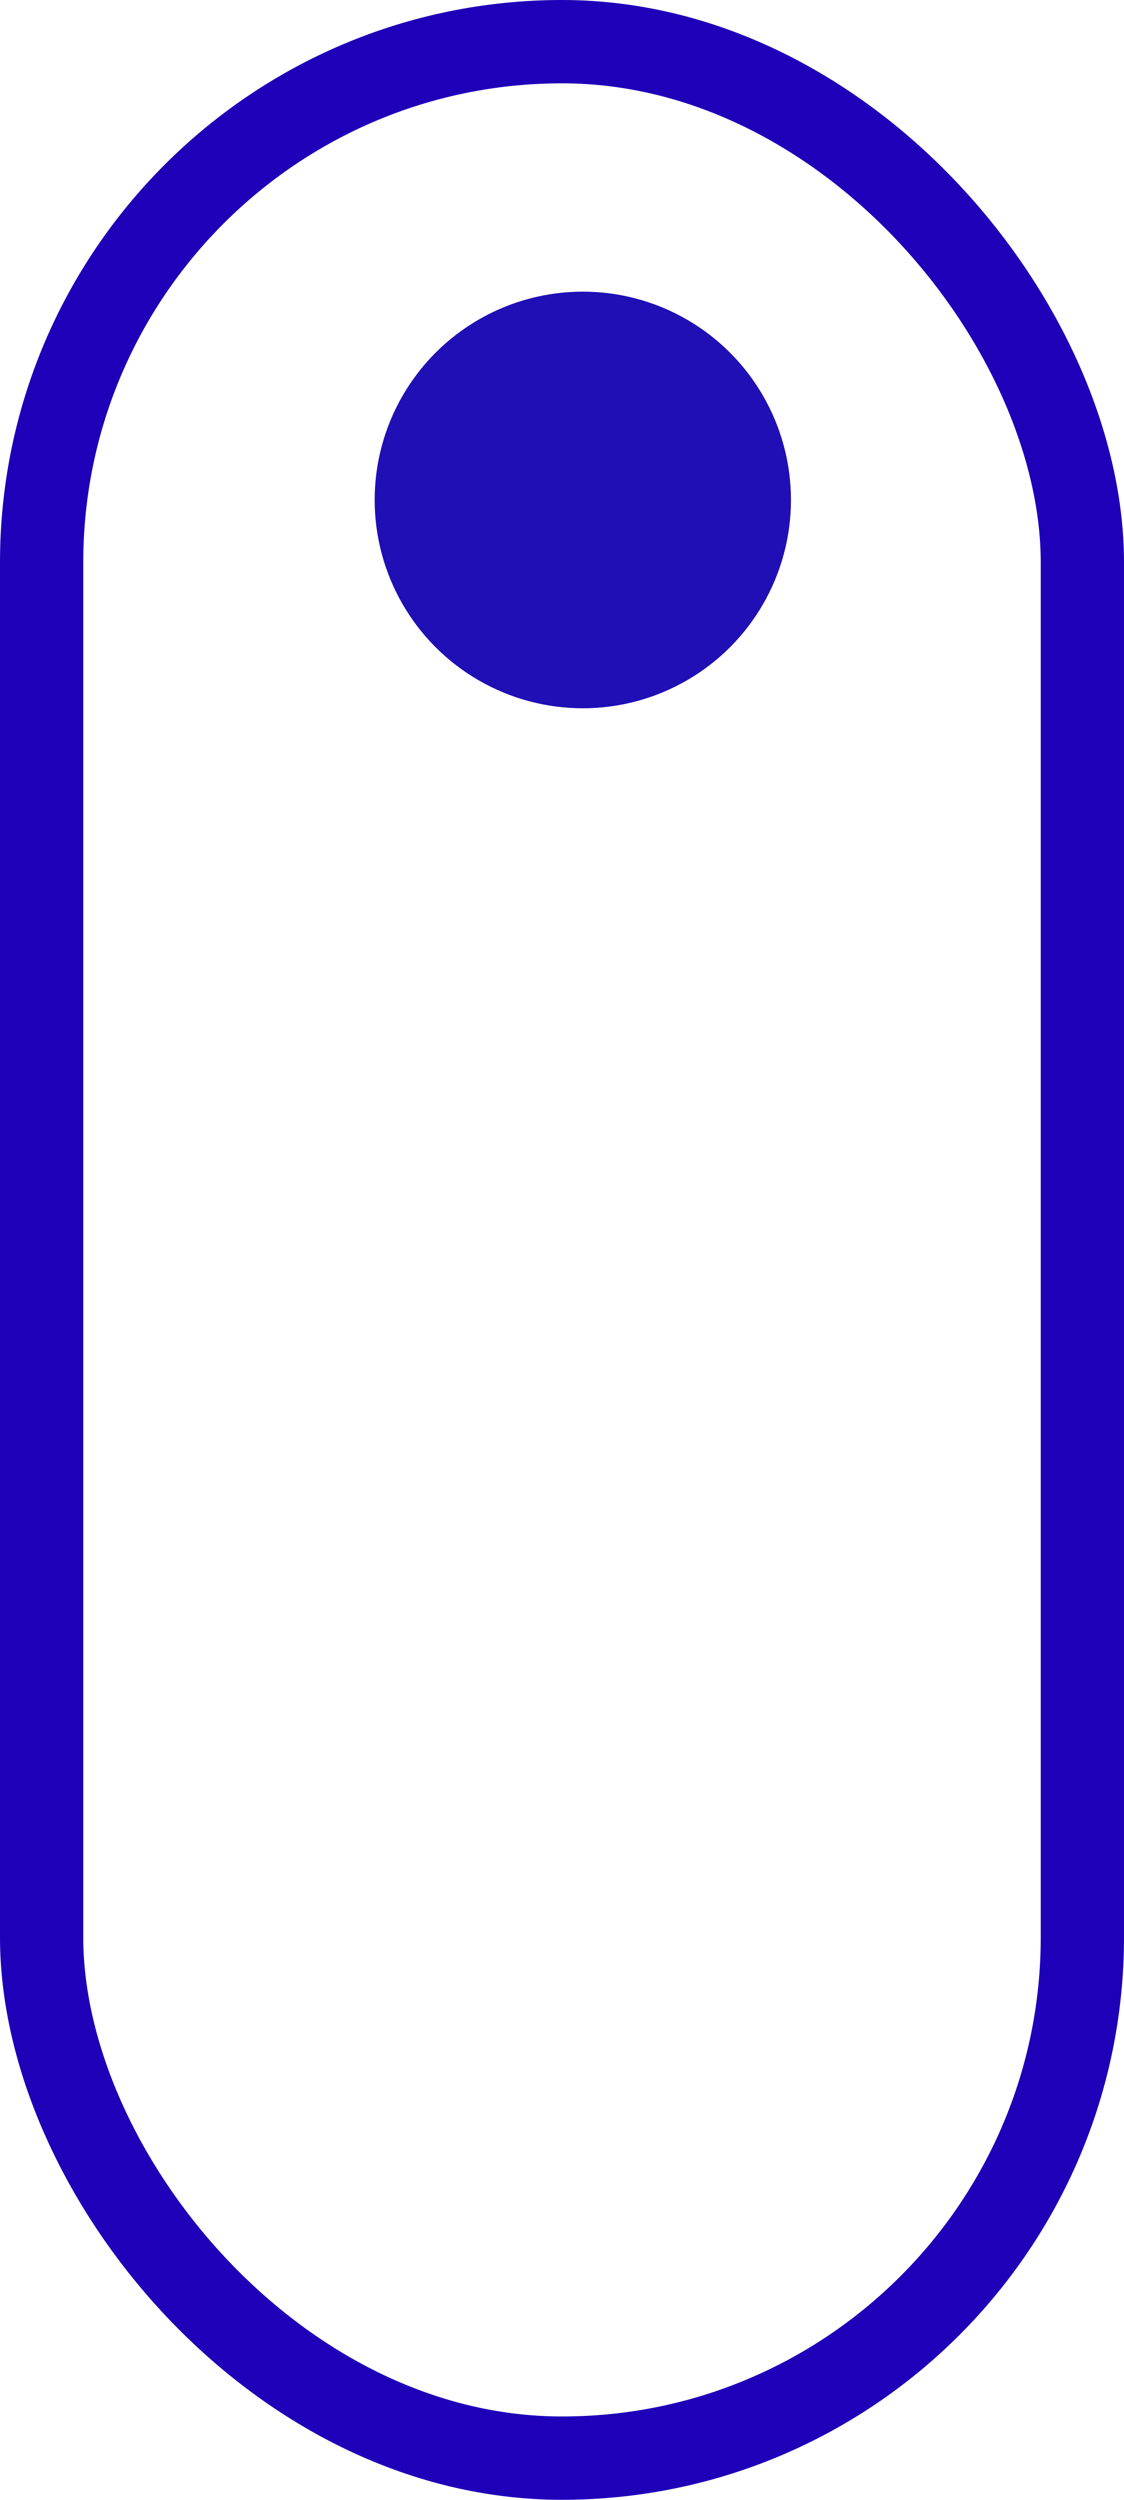 <svg xmlns="http://www.w3.org/2000/svg" width="27" height="60" viewBox="0 0 27 60">
  <g id="Groupe_3" data-name="Groupe 3" transform="translate(-1161 -901)">
    <g id="Rectangle_10" data-name="Rectangle 10" transform="translate(1161 901)" fill="none" stroke="#1d00b8" stroke-width="2">
      <rect width="27" height="60" rx="13.5" stroke="none"/>
      <rect x="1" y="1" width="25" height="58" rx="12.5" fill="none"/>
    </g>
    <circle id="Ellipse_11" data-name="Ellipse 11" cx="5" cy="5" r="5" transform="translate(1170 908)" fill="#1f0fb5"/>
  </g>
</svg>
